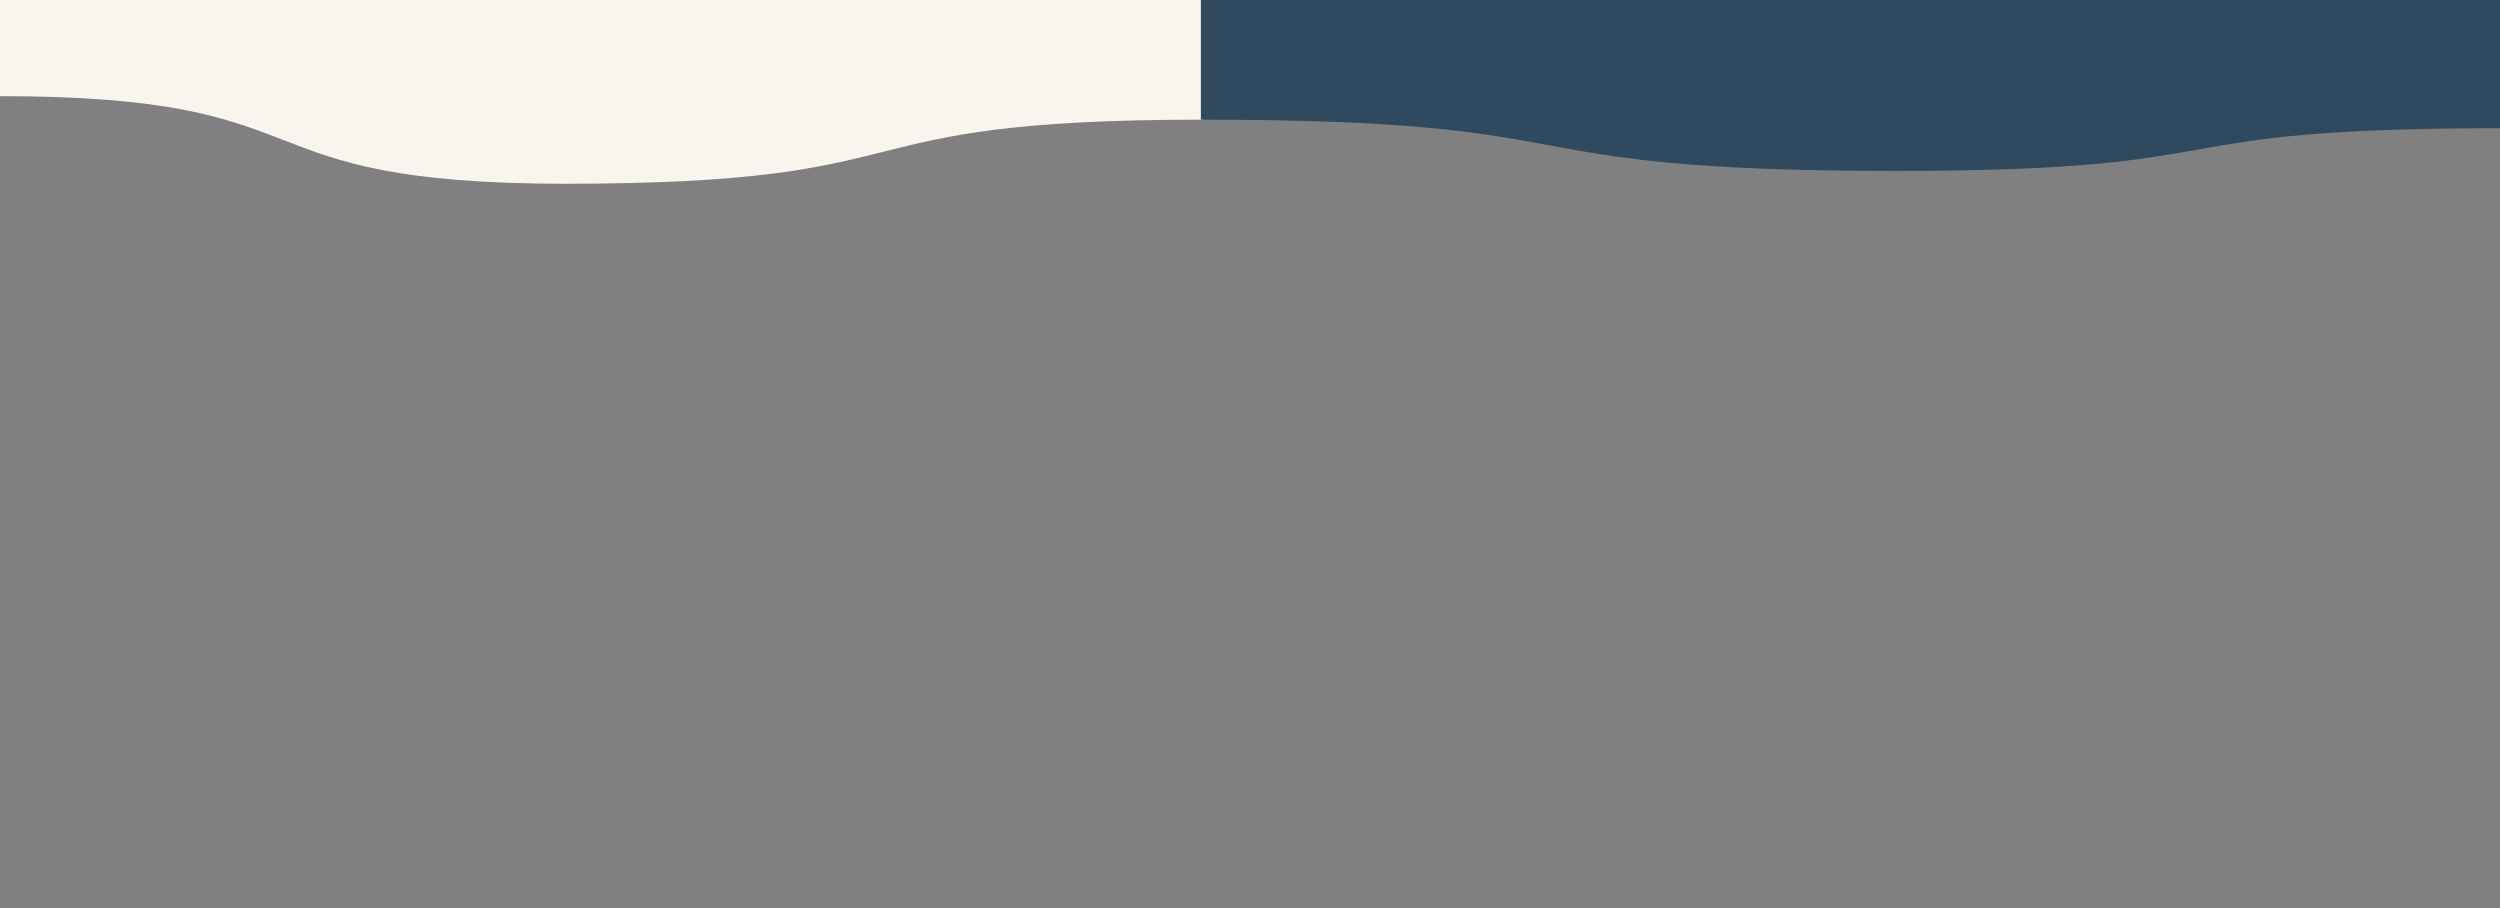 <svg viewBox="0 0 1170 425" xmlns="http://www.w3.org/2000/svg" xmlns:xlink="http://www.w3.org/1999/xlink"><rect x="0" y="0" width="1170" height="425" fill="#808080" stroke="none"/><path fill="rgba(250, 244, 239, 1)" d="M 0 45 C 159 45 106 86 265 86 L 265 86 L 265 0 L 0 0 Z" stroke-width="0"></path> <path fill="rgba(250, 244, 239, 1)" d="M 264 86 C 443.4 86 383.6 56 563 56 L 563 56 L 563 0 L 264 0 Z" stroke-width="0"></path> <path fill="rgba(47, 73, 94, 1)" d="M 562 56 C 757.6 56 692.4 80 888 80 L 888 80 L 888 0 L 562 0 Z" stroke-width="0"></path><path fill="rgba(47, 73, 94, 1)" d="M 887 80 C 1056.8 80 1000.2 60 1170 60 L 1170 60 L 1170 0 L 887 0 Z" stroke-width="0"></path></svg>